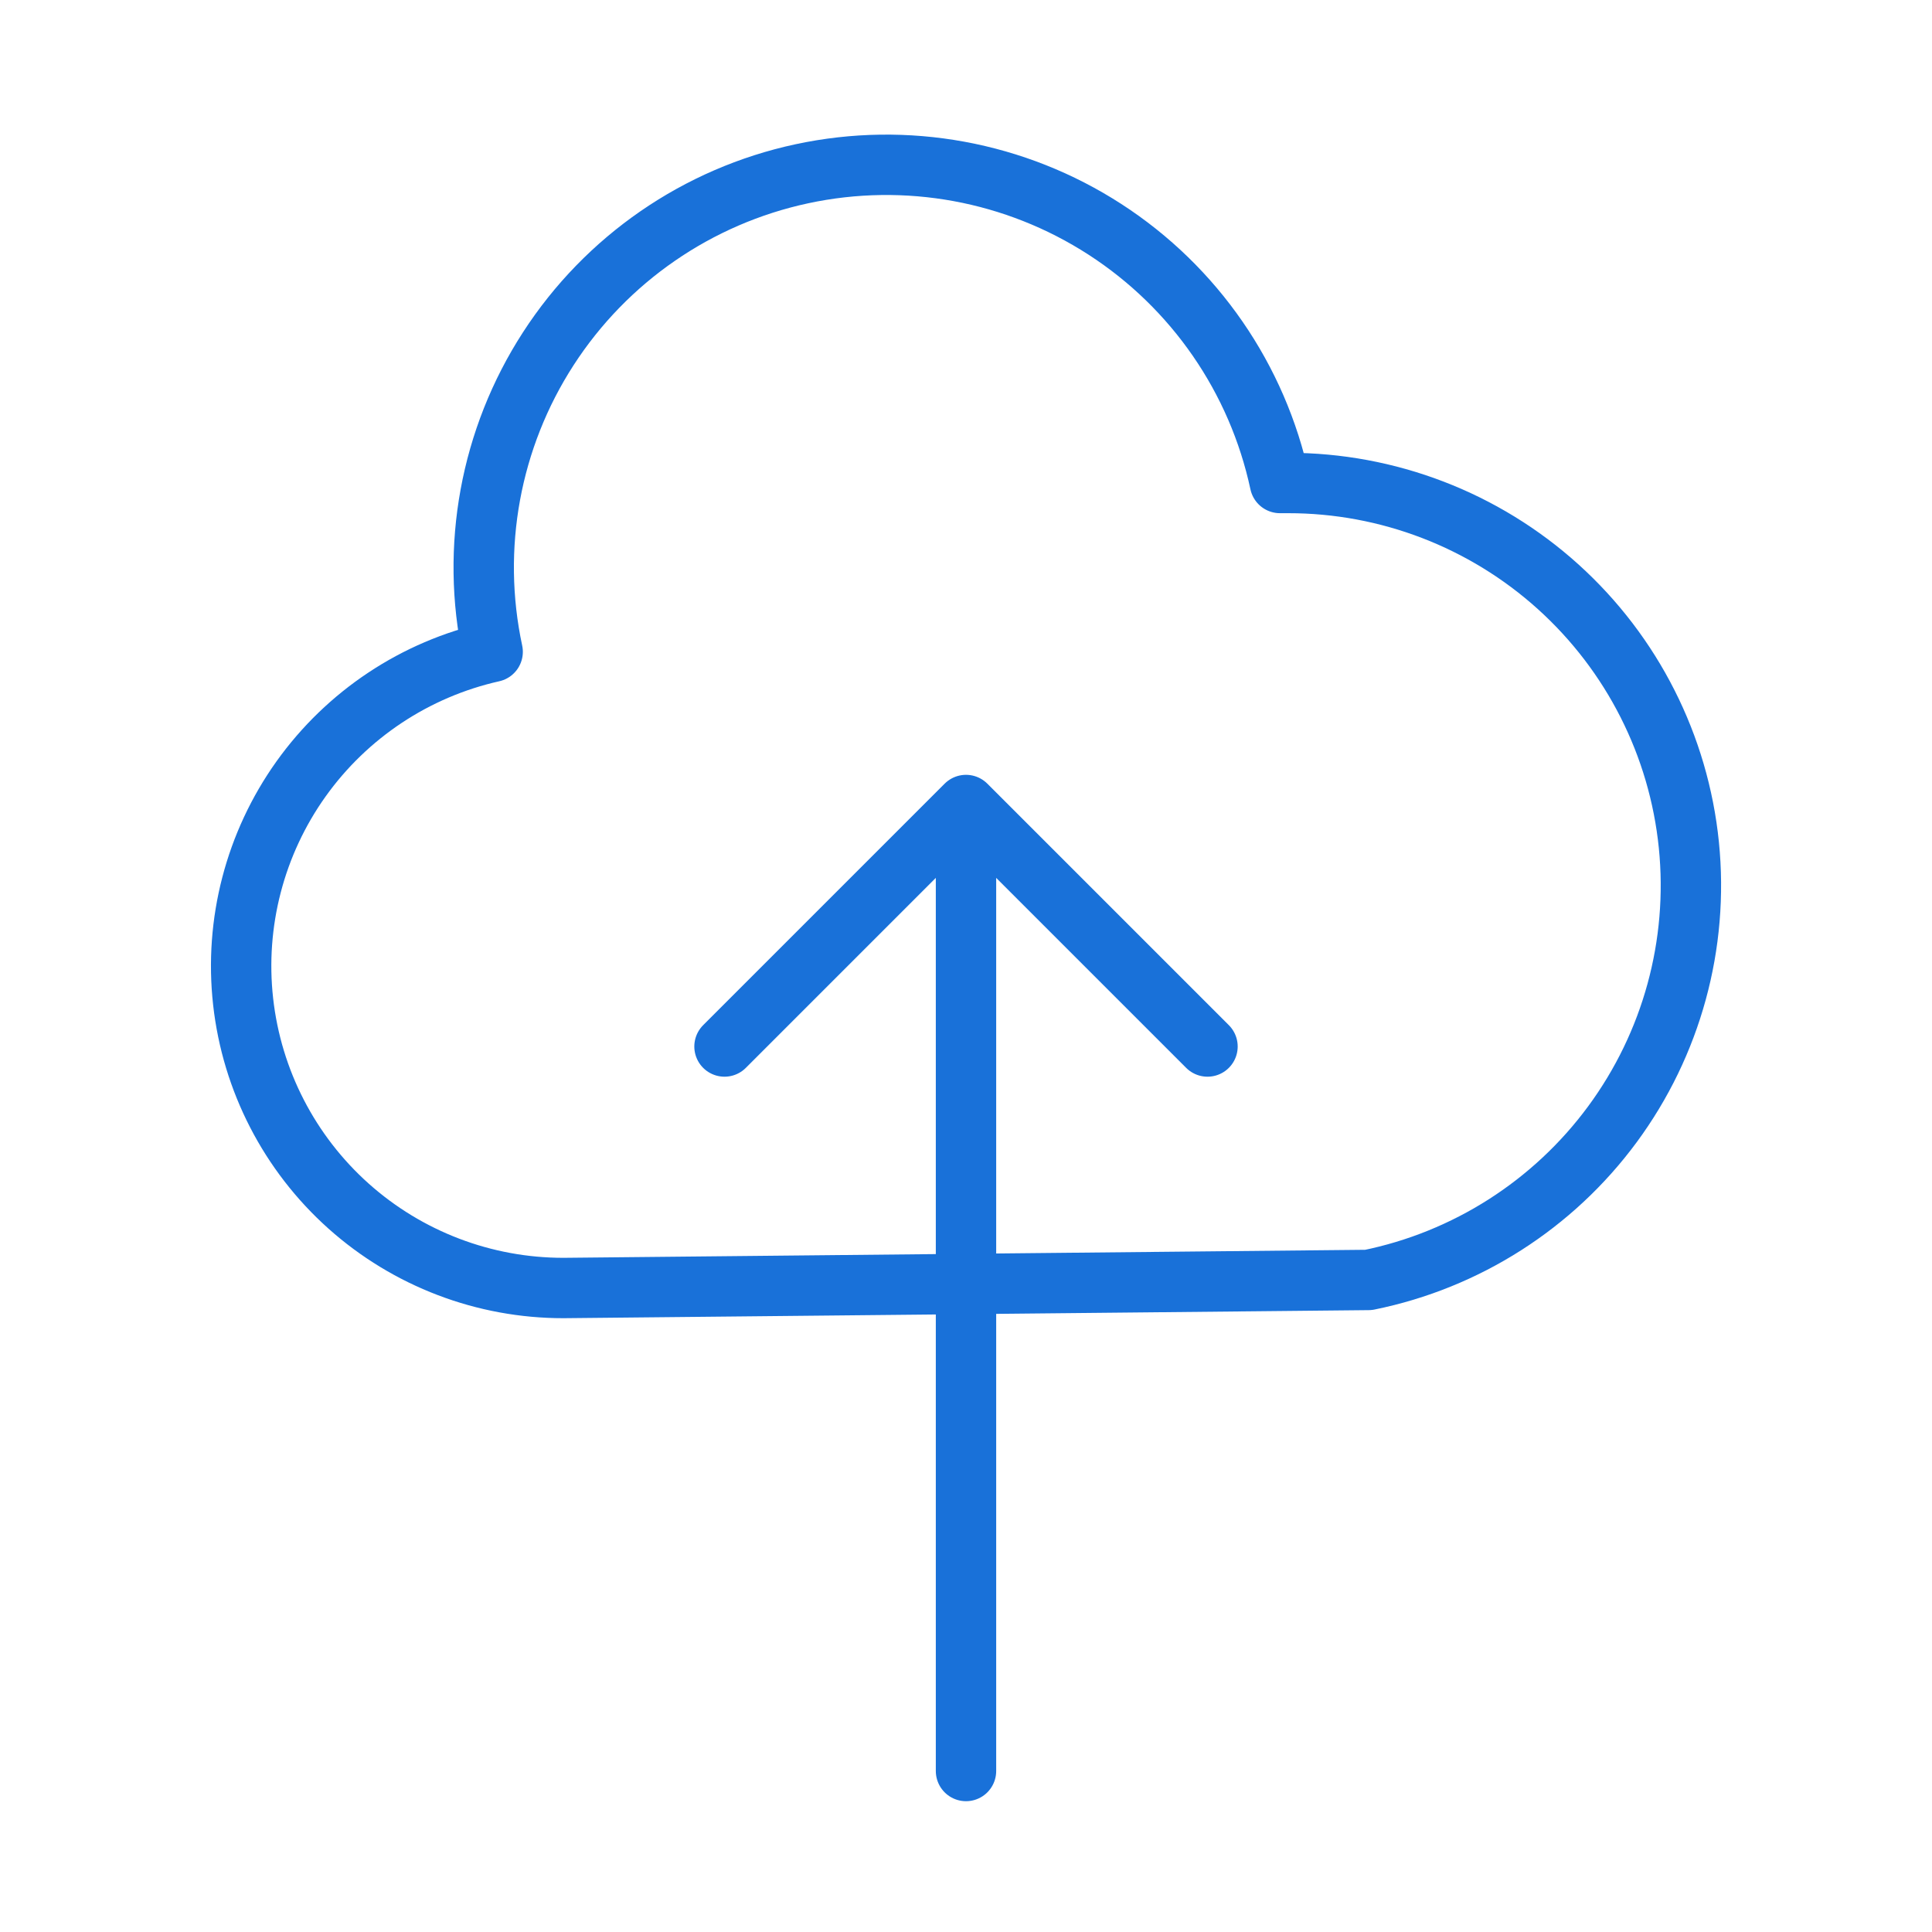 <svg width="64" height="64" viewBox="0 0 64 64" fill="none" xmlns="http://www.w3.org/2000/svg">
<path d="M40 34.667L32 26.667M32 26.667L24 34.667M32 26.667V58.667M18.667 42.667C16.04 42.669 13.505 41.703 11.546 39.953C9.588 38.202 8.345 35.791 8.054 33.18C7.763 30.57 8.446 27.944 9.971 25.805C11.497 23.667 13.757 22.167 16.32 21.592C15.579 18.134 16.241 14.522 18.163 11.552C20.084 8.582 23.106 6.497 26.564 5.756C30.023 5.014 33.634 5.677 36.604 7.598C39.574 9.519 41.659 12.541 42.4 16H42.667C45.973 15.997 49.163 17.222 51.617 19.438C54.071 21.654 55.614 24.703 55.946 27.993C56.278 31.283 55.377 34.579 53.415 37.241C51.454 39.903 48.574 41.742 45.334 42.4L18.667 42.667Z" stroke="url(#paint0_linear_632_560)" stroke-width="2" stroke-linecap="round" stroke-linejoin="round"/>
<defs>
<linearGradient id="paint0_linear_632_560" x1="32.001" y1="5.459" x2="32.001" y2="58.667" gradientUnits="userSpaceOnUse">
<stop stop-color="#1971D9"/>
</linearGradient>
</defs>
</svg>
